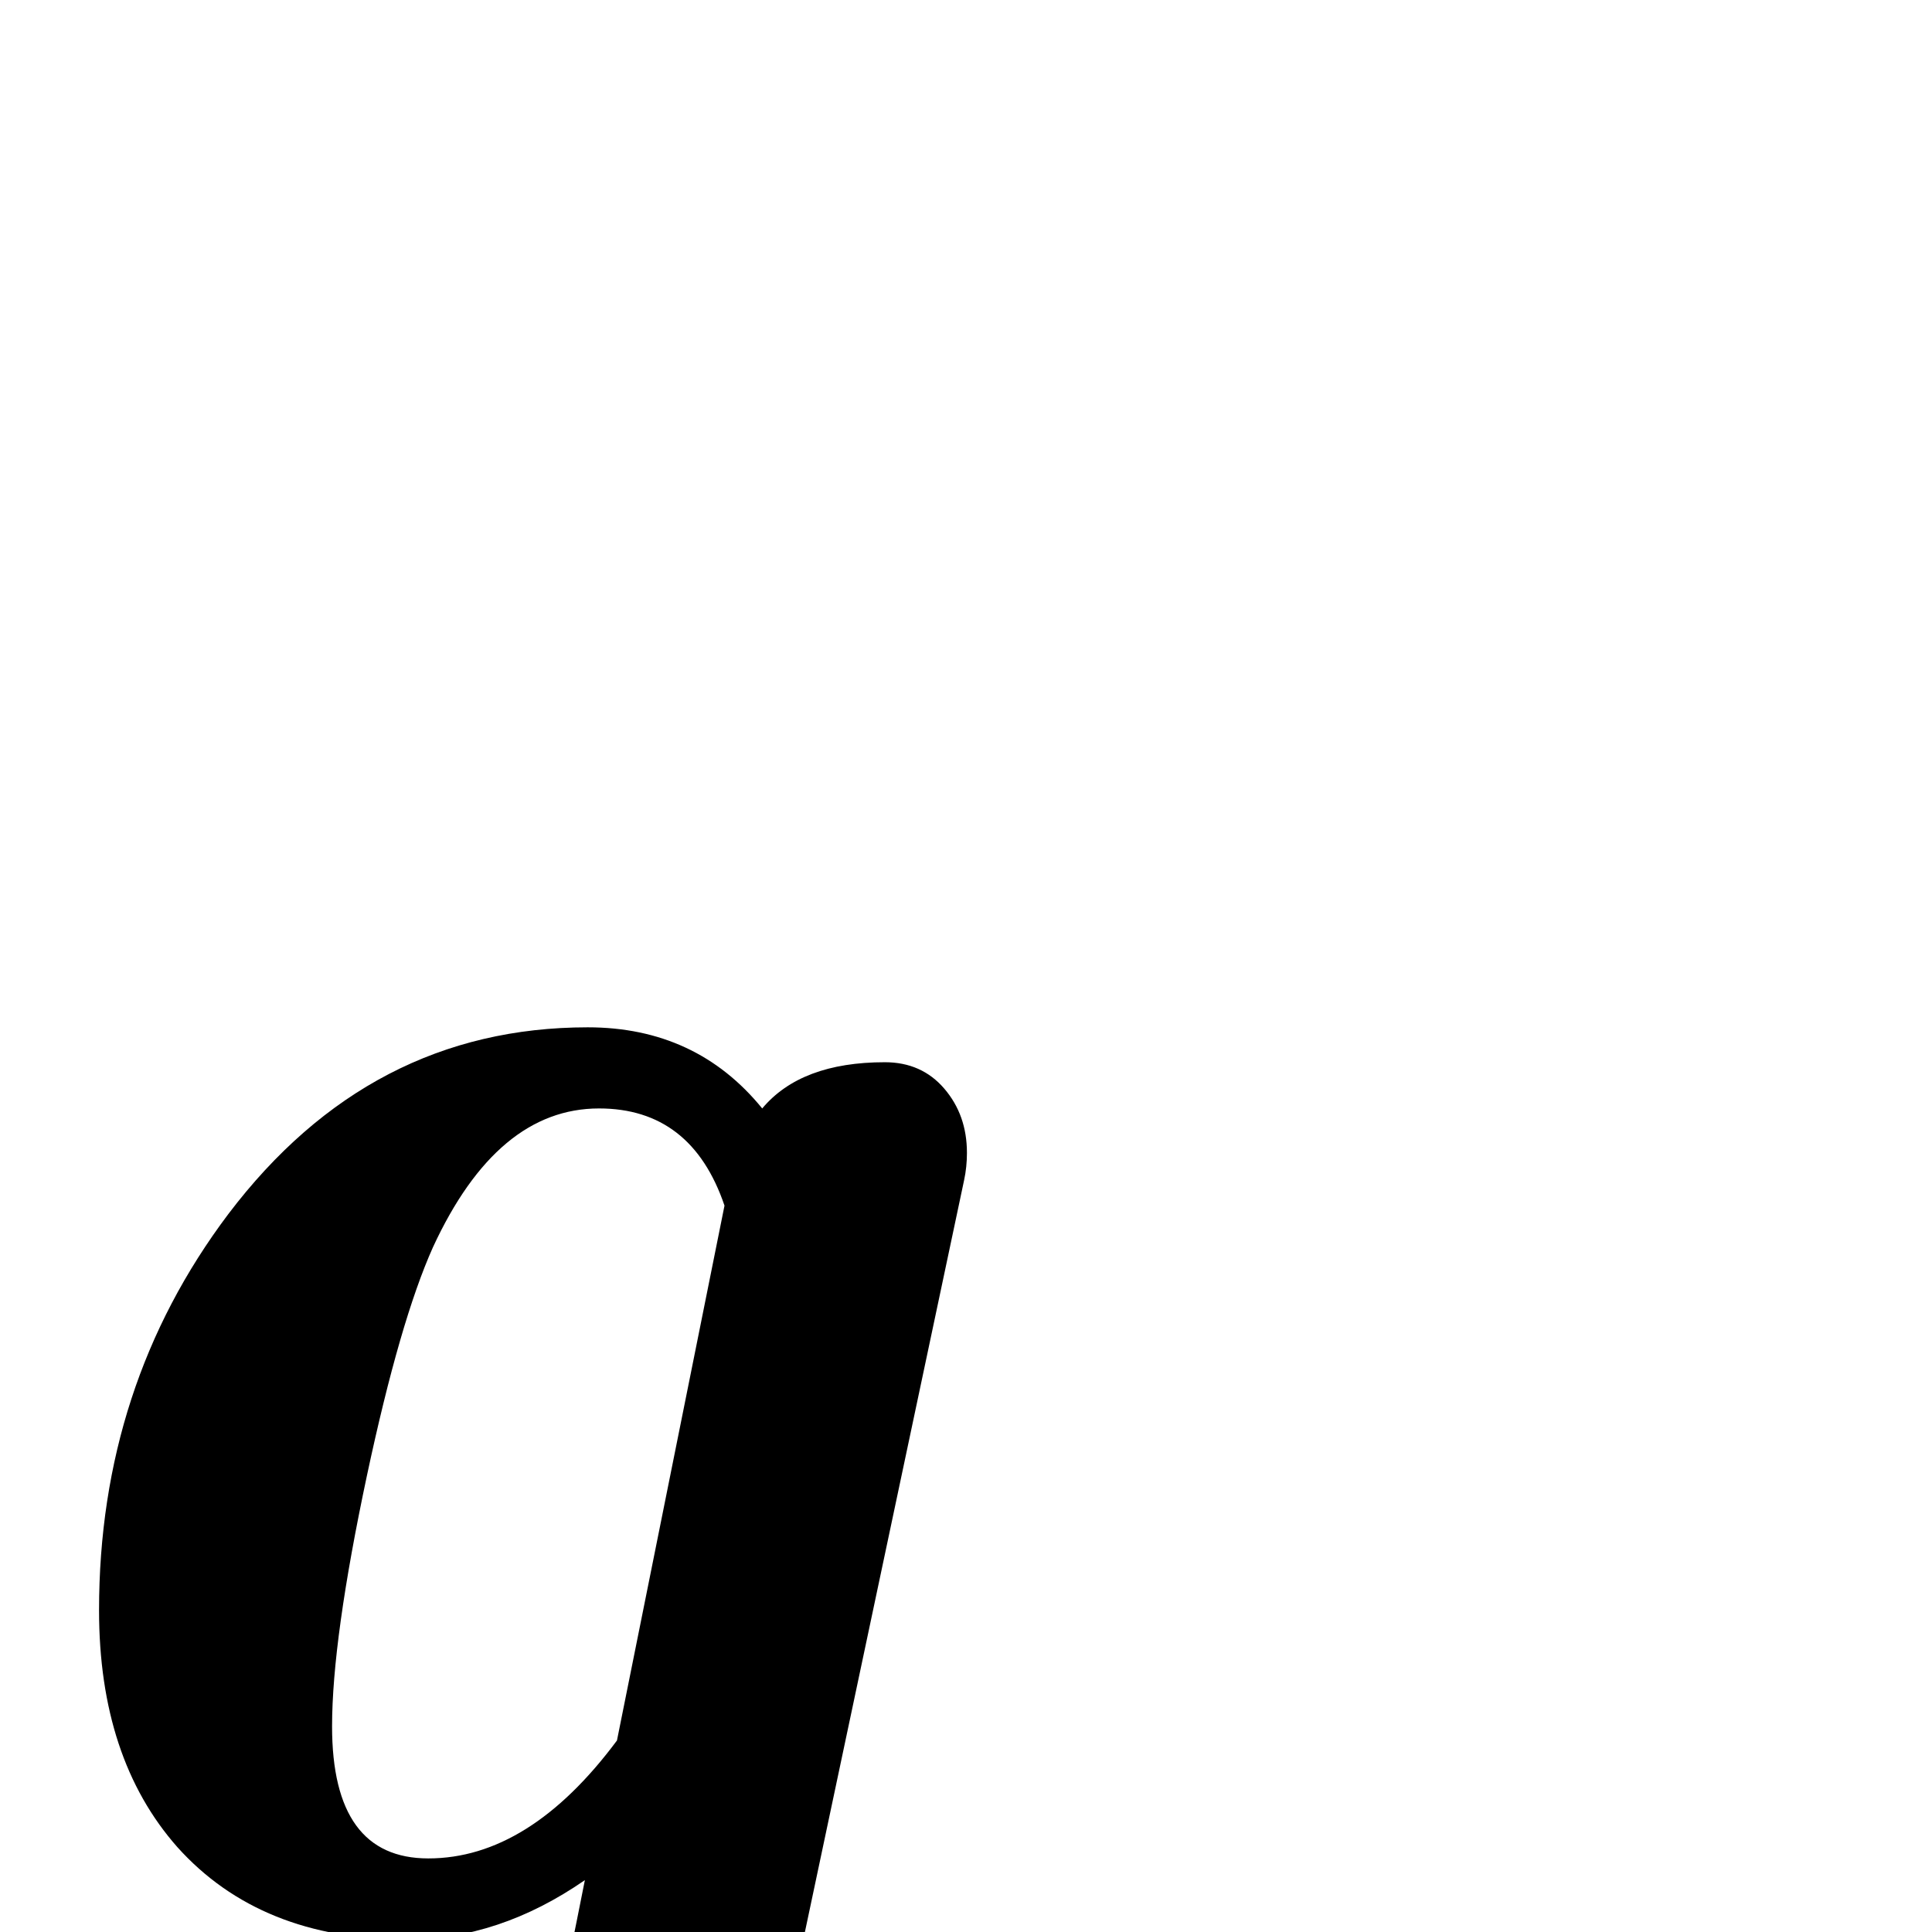 <?xml version="1.0" standalone="no"?>
<!DOCTYPE svg PUBLIC "-//W3C//DTD SVG 1.1//EN" "http://www.w3.org/Graphics/SVG/1.1/DTD/svg11.dtd" >
<svg viewBox="0 -442 2048 2048">
  <g transform="matrix(1 0 0 -1 0 1606)">
   <path fill="currentColor"
d="M1025 826q0 -15 -3 -29l-202 -954q-30 -142 -179 -219q-126 -65 -286 -65q-328 0 -328 153q0 62 36 111q39 54 99 54q41 0 66 -30t25 -71q0 -75 -50 -122q50 -9 139 -9q87 0 156 69q58 58 85 160q19 90 37 181q-91 -63 -189 -63q-155 0 -243 98q-83 94 -83 251
q0 238 137 420q150 198 381 198q115 0 185 -86q41 49 130 49q39 0 63 -28t24 -68zM768 770q-35 103 -133 103q-108 0 -176 -147q-35 -78 -70 -242q-37 -174 -37 -266q0 -140 102 -140q107 0 200 125z" />
  </g>

</svg>
